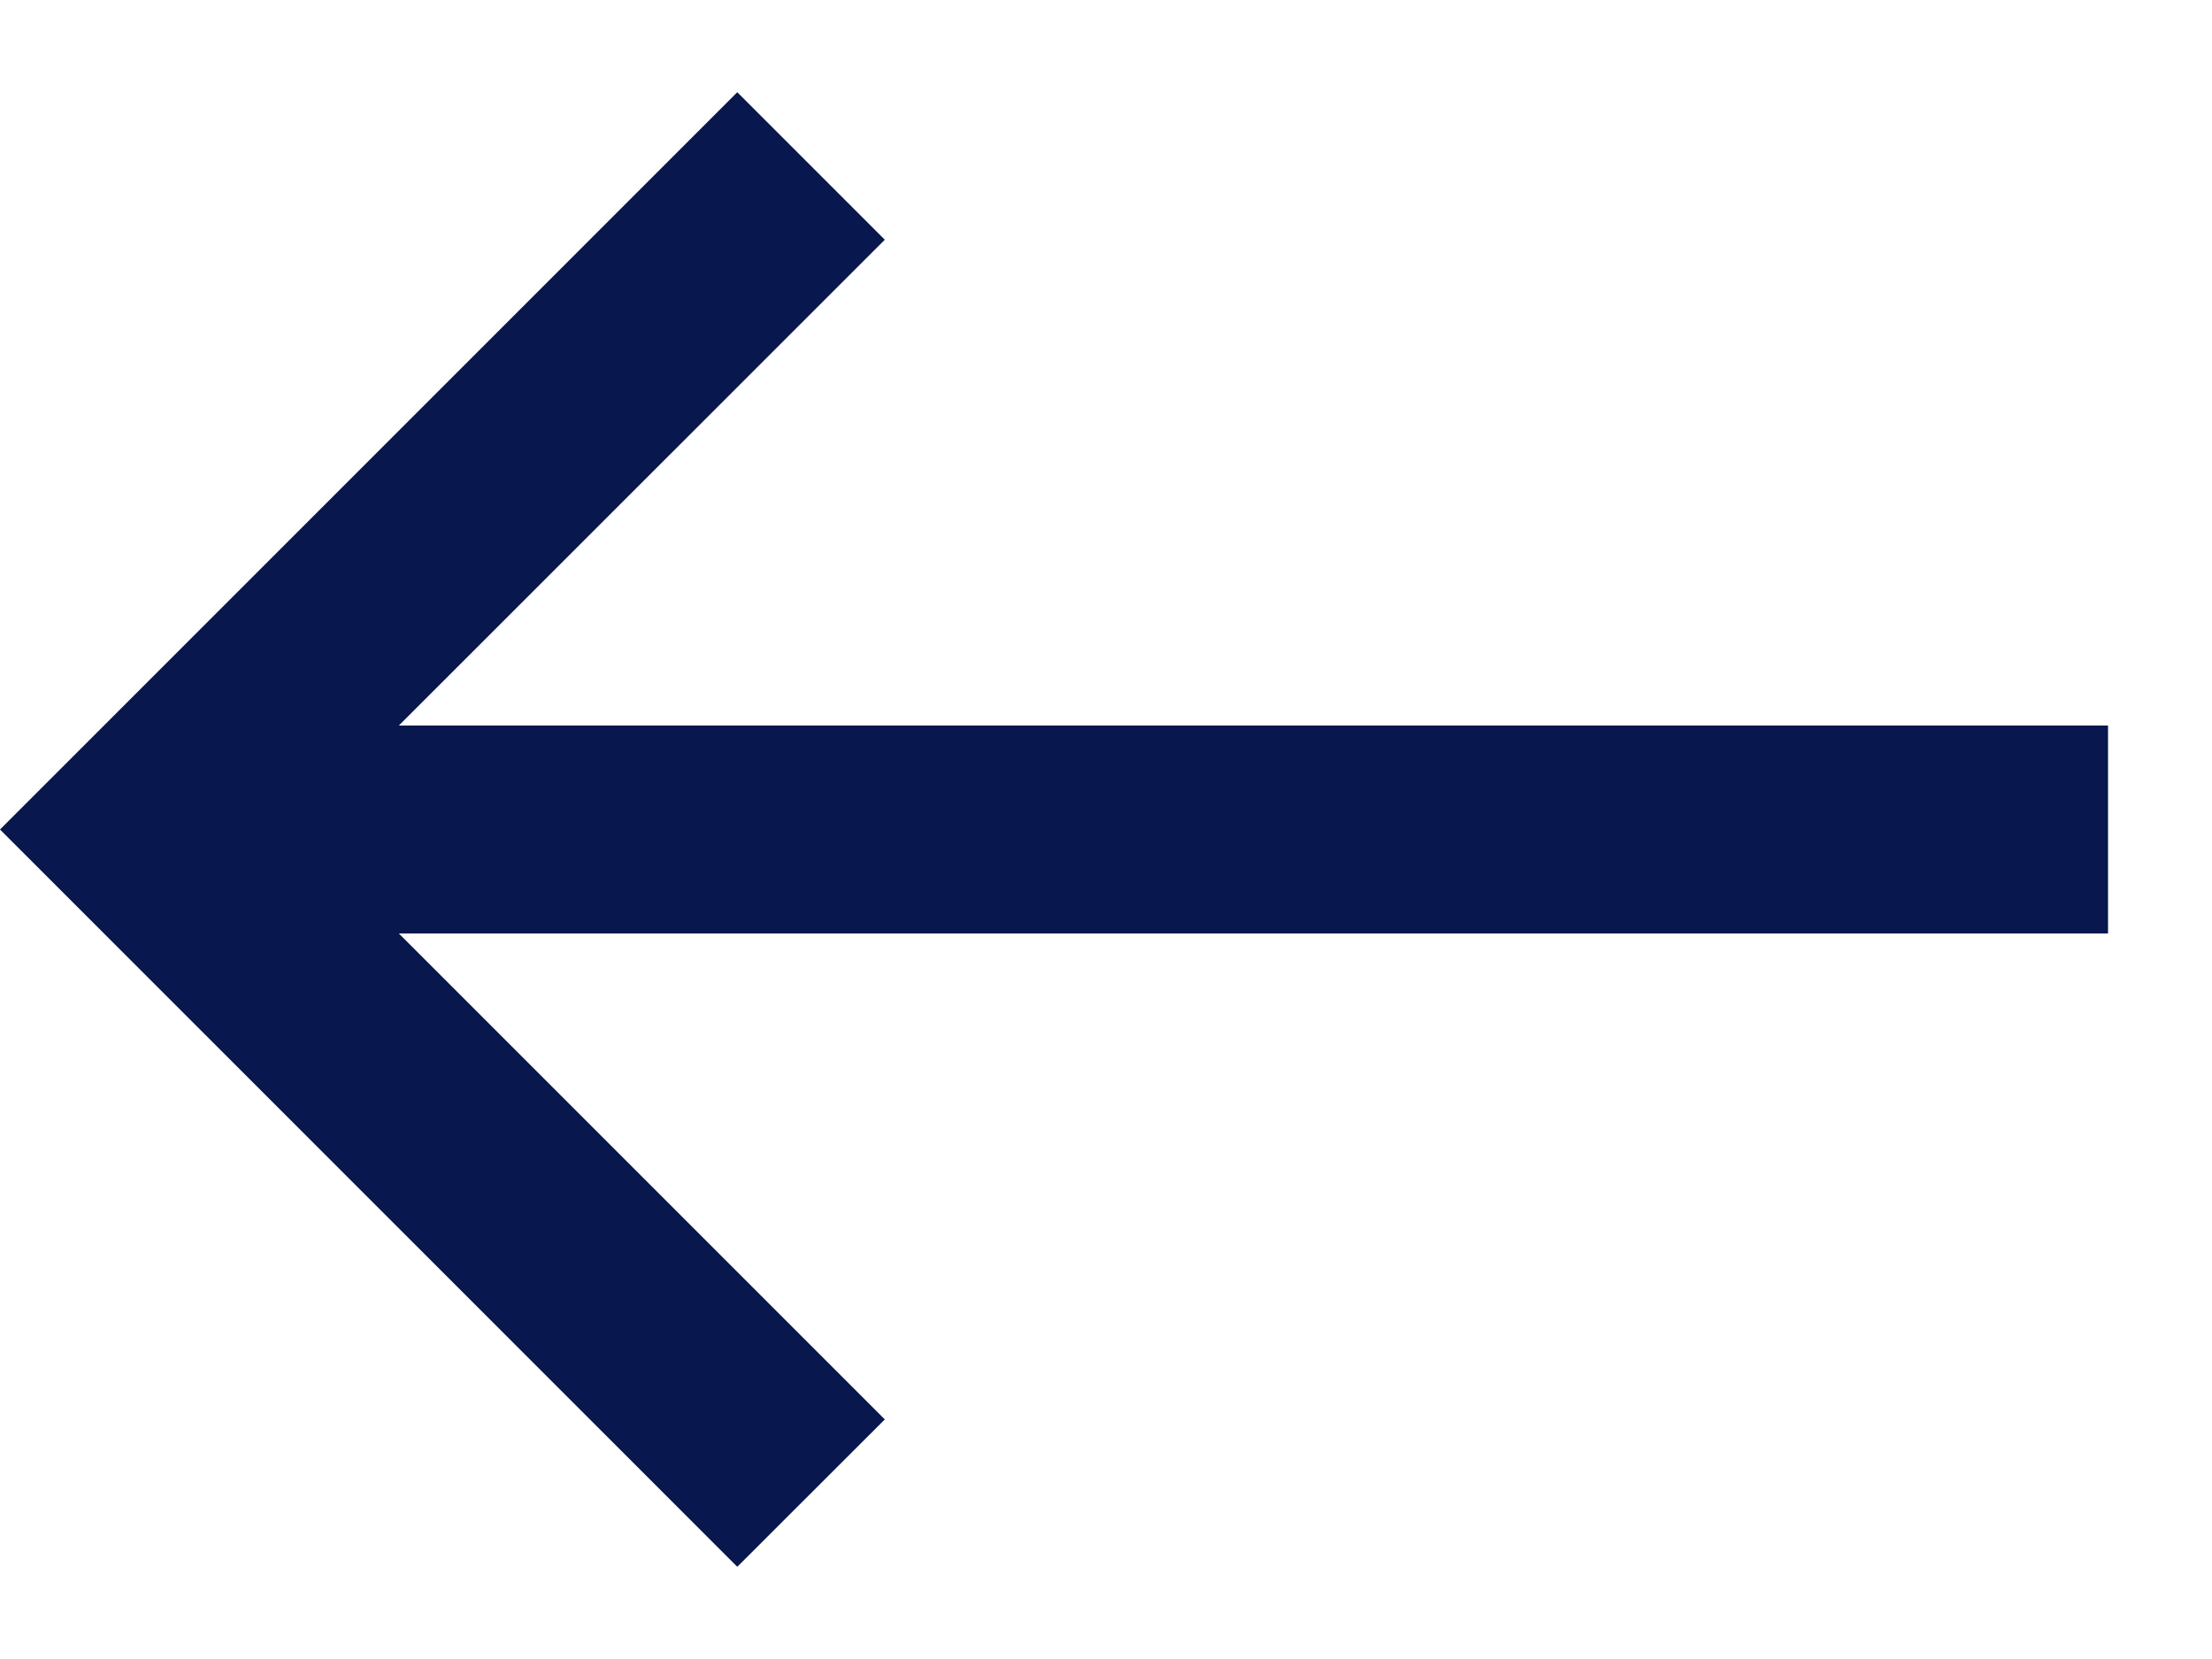 <svg width="16" height="12" viewBox="0 0 16 12" fill="none" xmlns="http://www.w3.org/2000/svg">
<path d="M5.333 11.333L6.4 10.267L2.885 6.752L15.248 6.752L15.248 5.248L2.885 5.248L6.4 1.734L5.333 0.667L0 6L5.333 11.333Z" fill="#08174D"/>
</svg>
